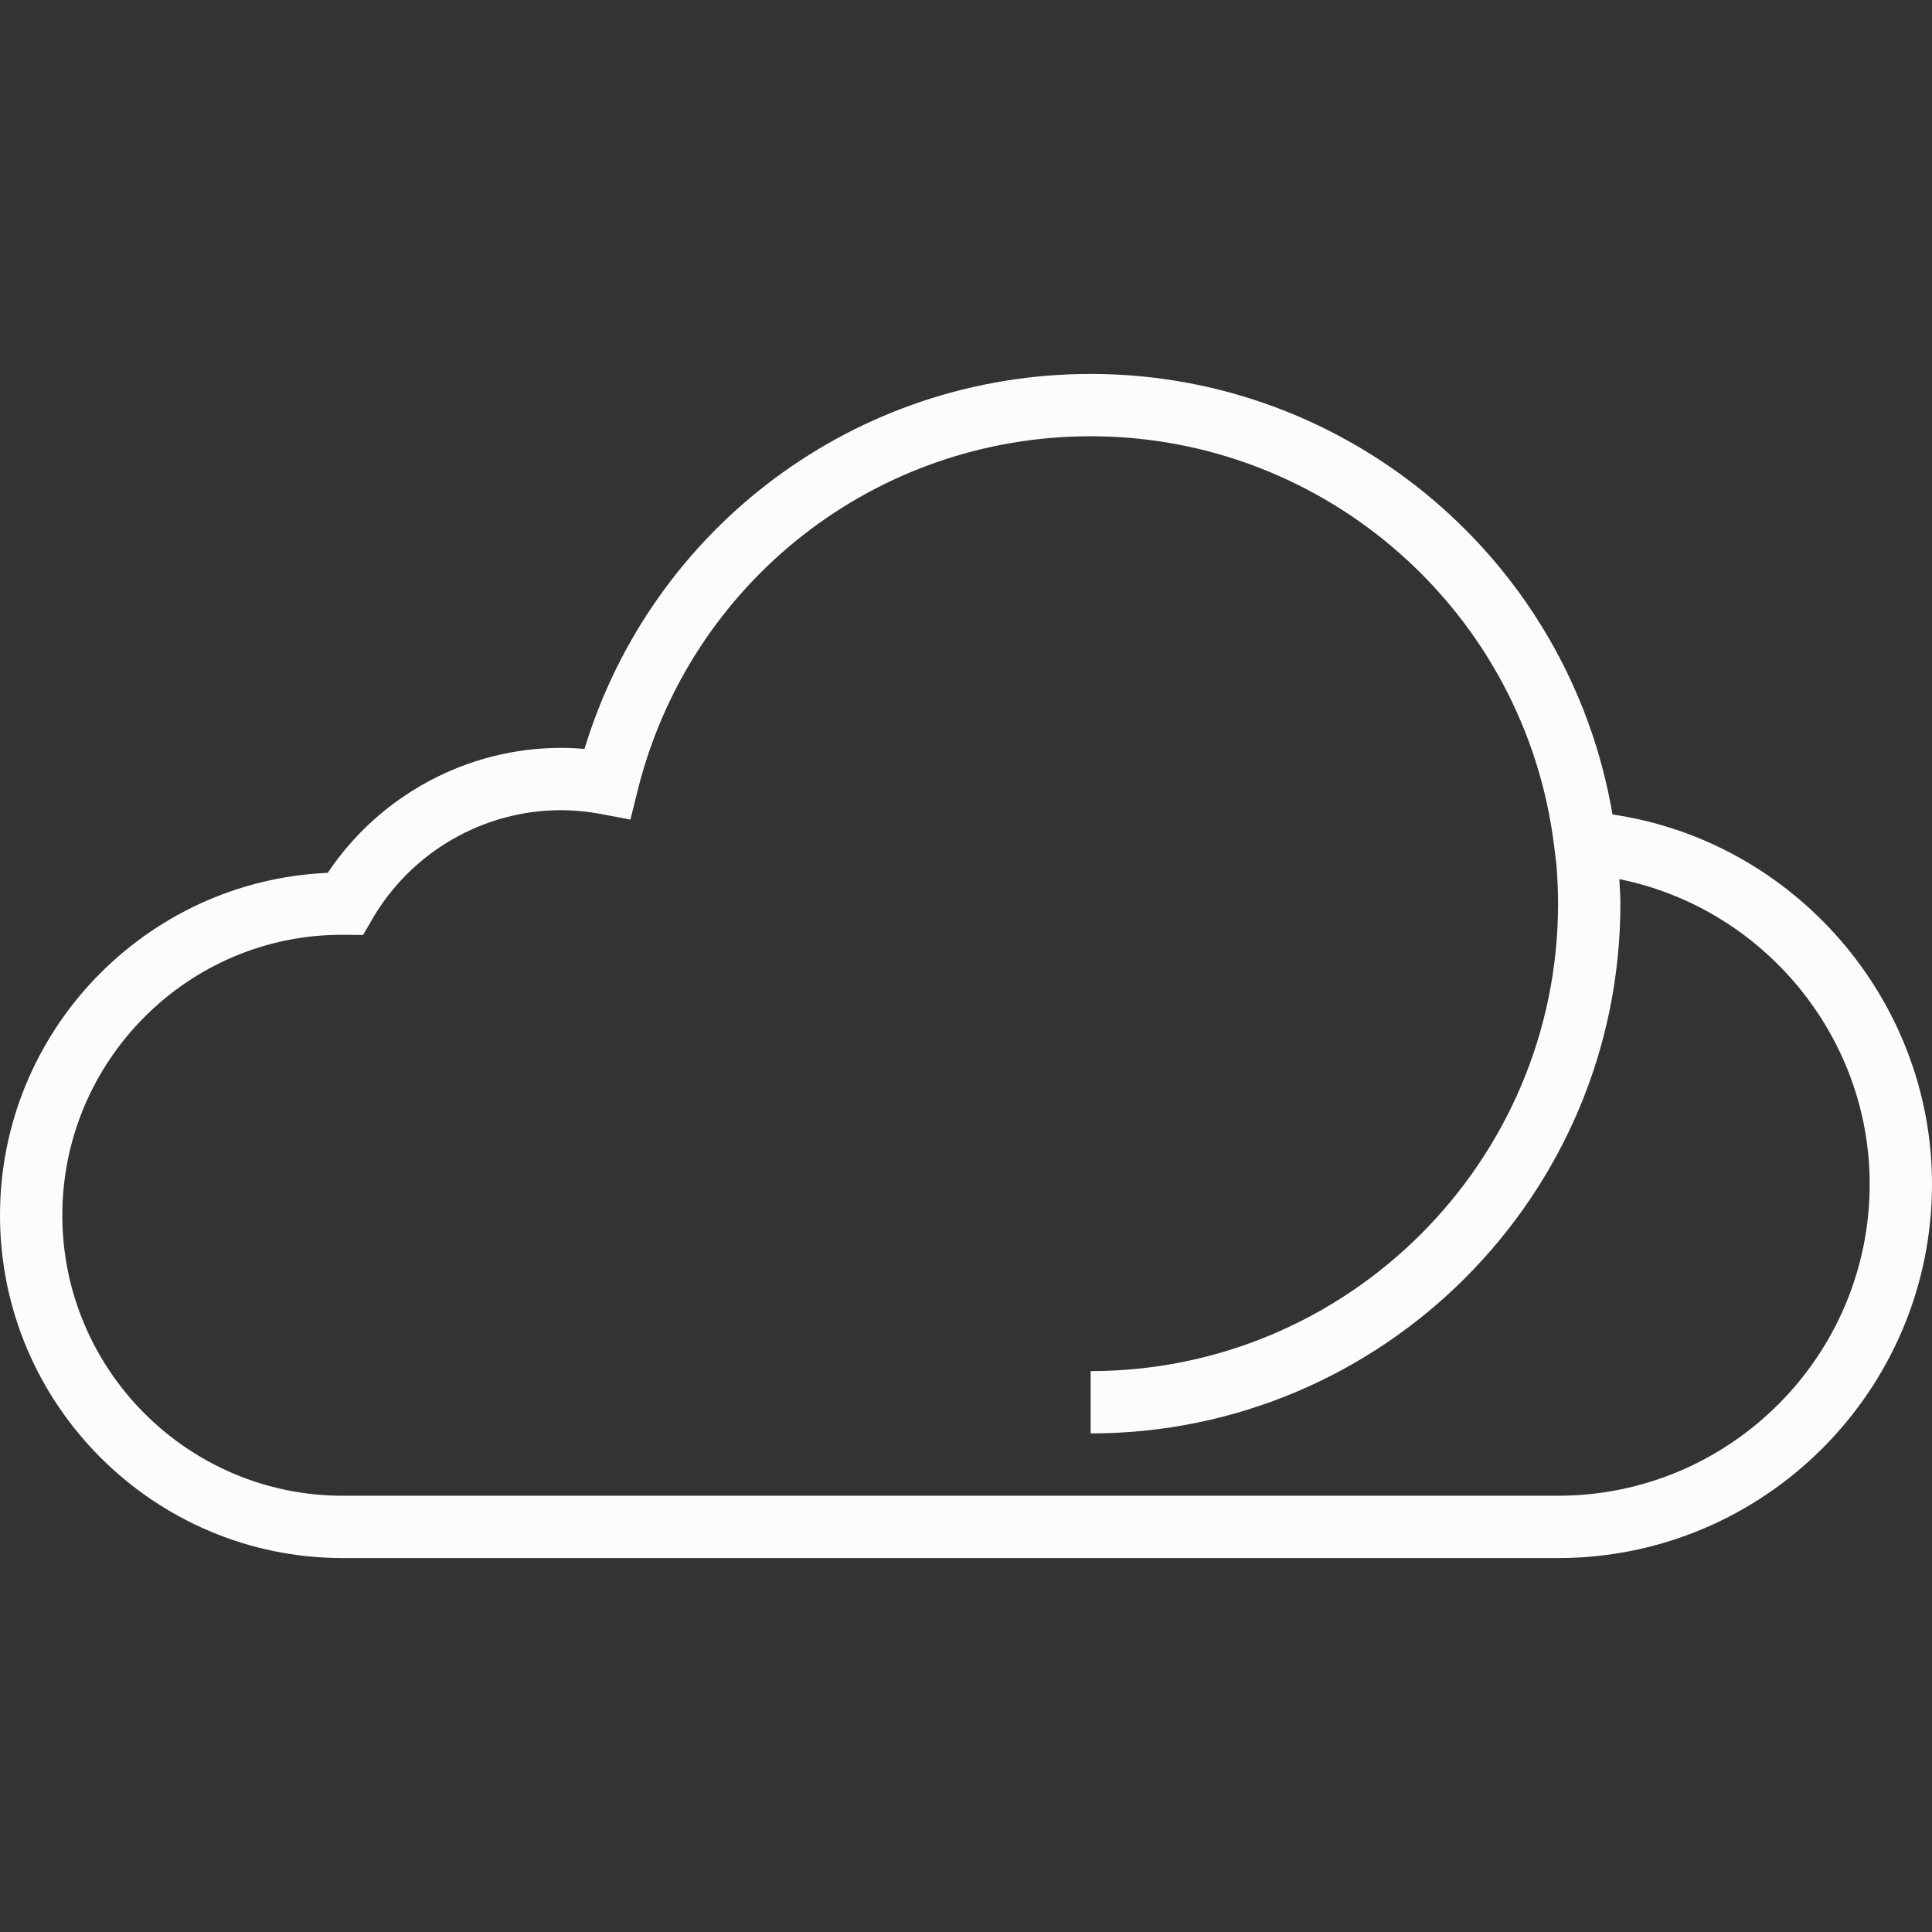 <?xml version="1.0"?>
<svg xmlns="http://www.w3.org/2000/svg" xmlns:xlink="http://www.w3.org/1999/xlink" version="1.1" id="Layer_1" x="0px" y="0px" viewBox="0 0 496 496" style="enable-background:new 0 0 496 496;" xml:space="preserve" width="512px" height="512px" class=""><rect x="0" y="0" width="496" height="496" fill="#333333" stroke="none"/><g><g>
	<g>
		<path d="M413.968,209.096C402.968,144.184,346.464,96,280,96c-60.16,0-112.6,39.232-129.944,96.272    C148.008,192.088,145.984,192,144,192c-24.032,0-46.56,12.184-59.856,32.08C37.4,226.112,0,264.768,0,312c0,48.52,39.48,88,88,88    h312c52.936,0,96-43.064,96-96C496,256.424,460.464,215.928,413.968,209.096z M400,384H88c-39.704,0-72-32.304-72-72    s32.296-72,71.688-72.008l5.536,0.04l2.304-3.992C105.536,218.744,124.12,208,144,208c3.352,0,6.856,0.336,10.424,1.008l7.424,1.4    l1.824-7.336C176.96,149.448,224.8,112,280,112c60.512,0,111.672,45.28,119.008,105.32l0.56,4.592    C399.84,225.24,400,228.6,400,232c0,66.168-53.832,120-120,120v16c74.992,0,136-61.008,136-136c0-2.12-0.176-4.2-0.272-6.296    C452.432,233.088,480,265.768,480,304C480,348.112,444.112,384,400,384z" data-original="#000000" class="active-path" data-old_color="#FCFBFB" fill="#FDFCFC"/>
	</g>
</g></g> </svg>
